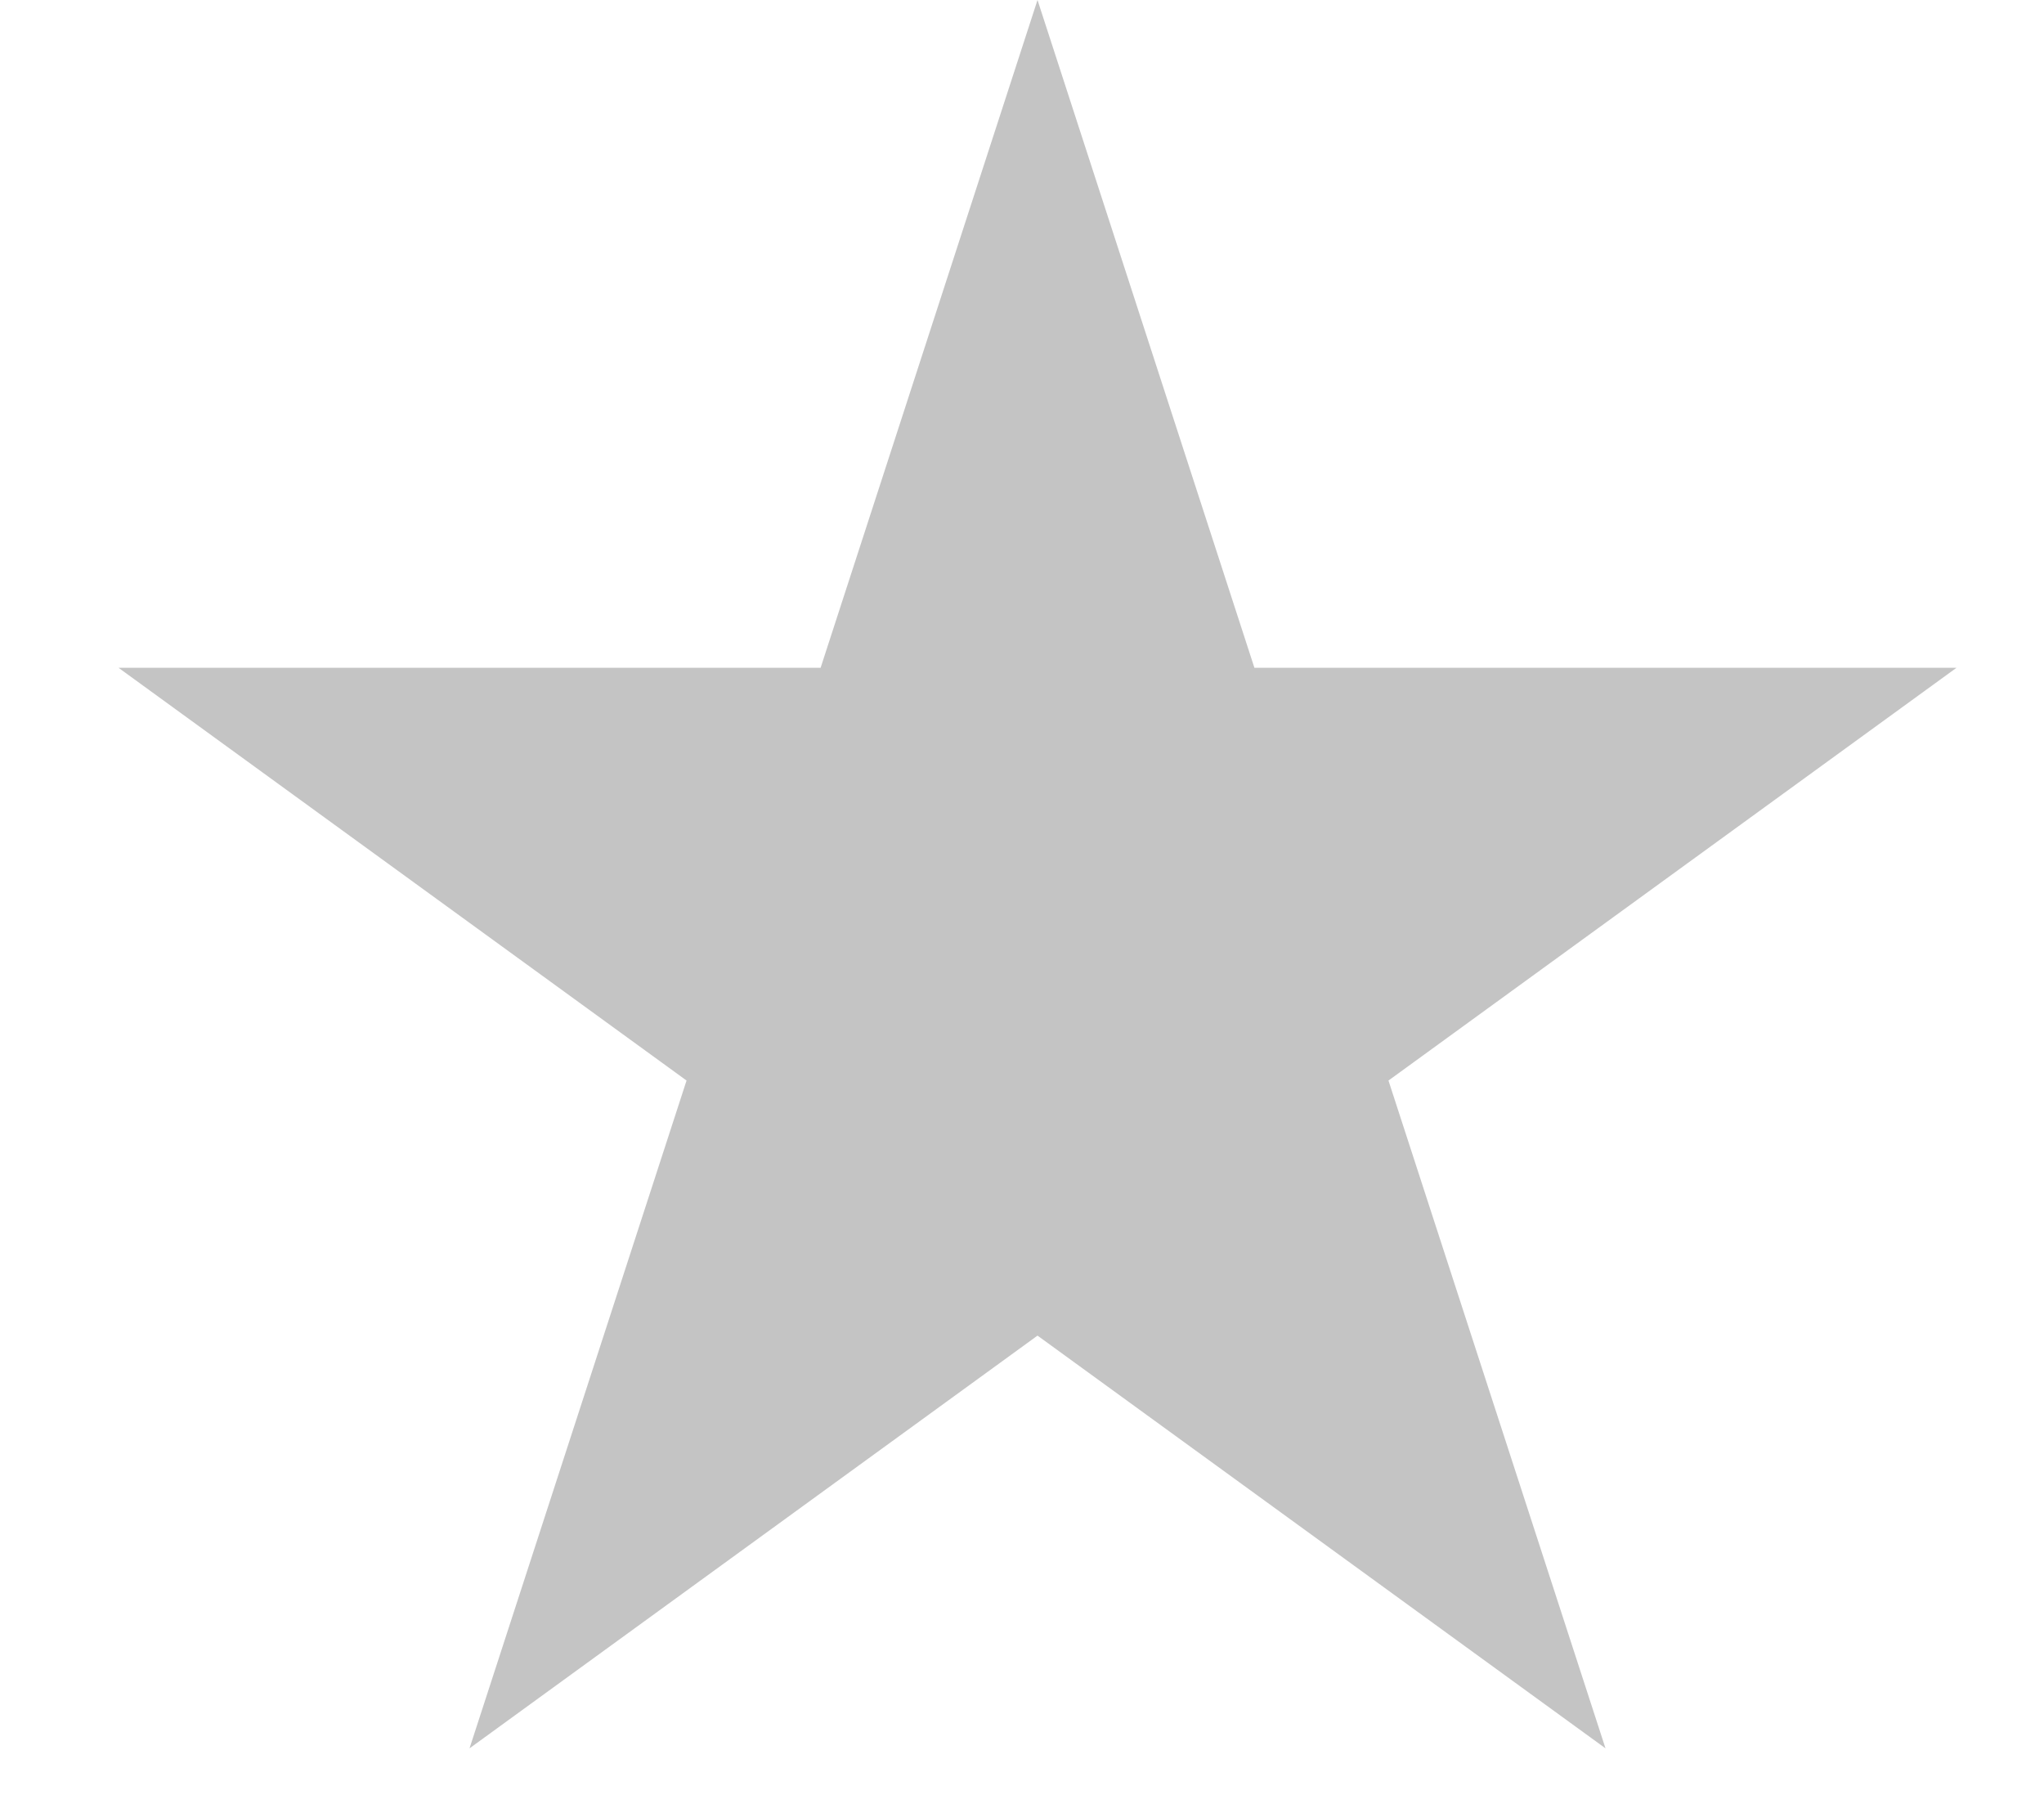 <svg width="17" height="15" viewBox="0 0 17 15" fill="none" xmlns="http://www.w3.org/2000/svg">
<path d="M8.629 0L10.433 5.553H16.272L11.548 8.985L13.353 14.538L8.629 11.106L3.905 14.538L5.71 8.985L0.986 5.553H6.825L8.629 0Z" fill="#C4C4C4"/>
</svg>
